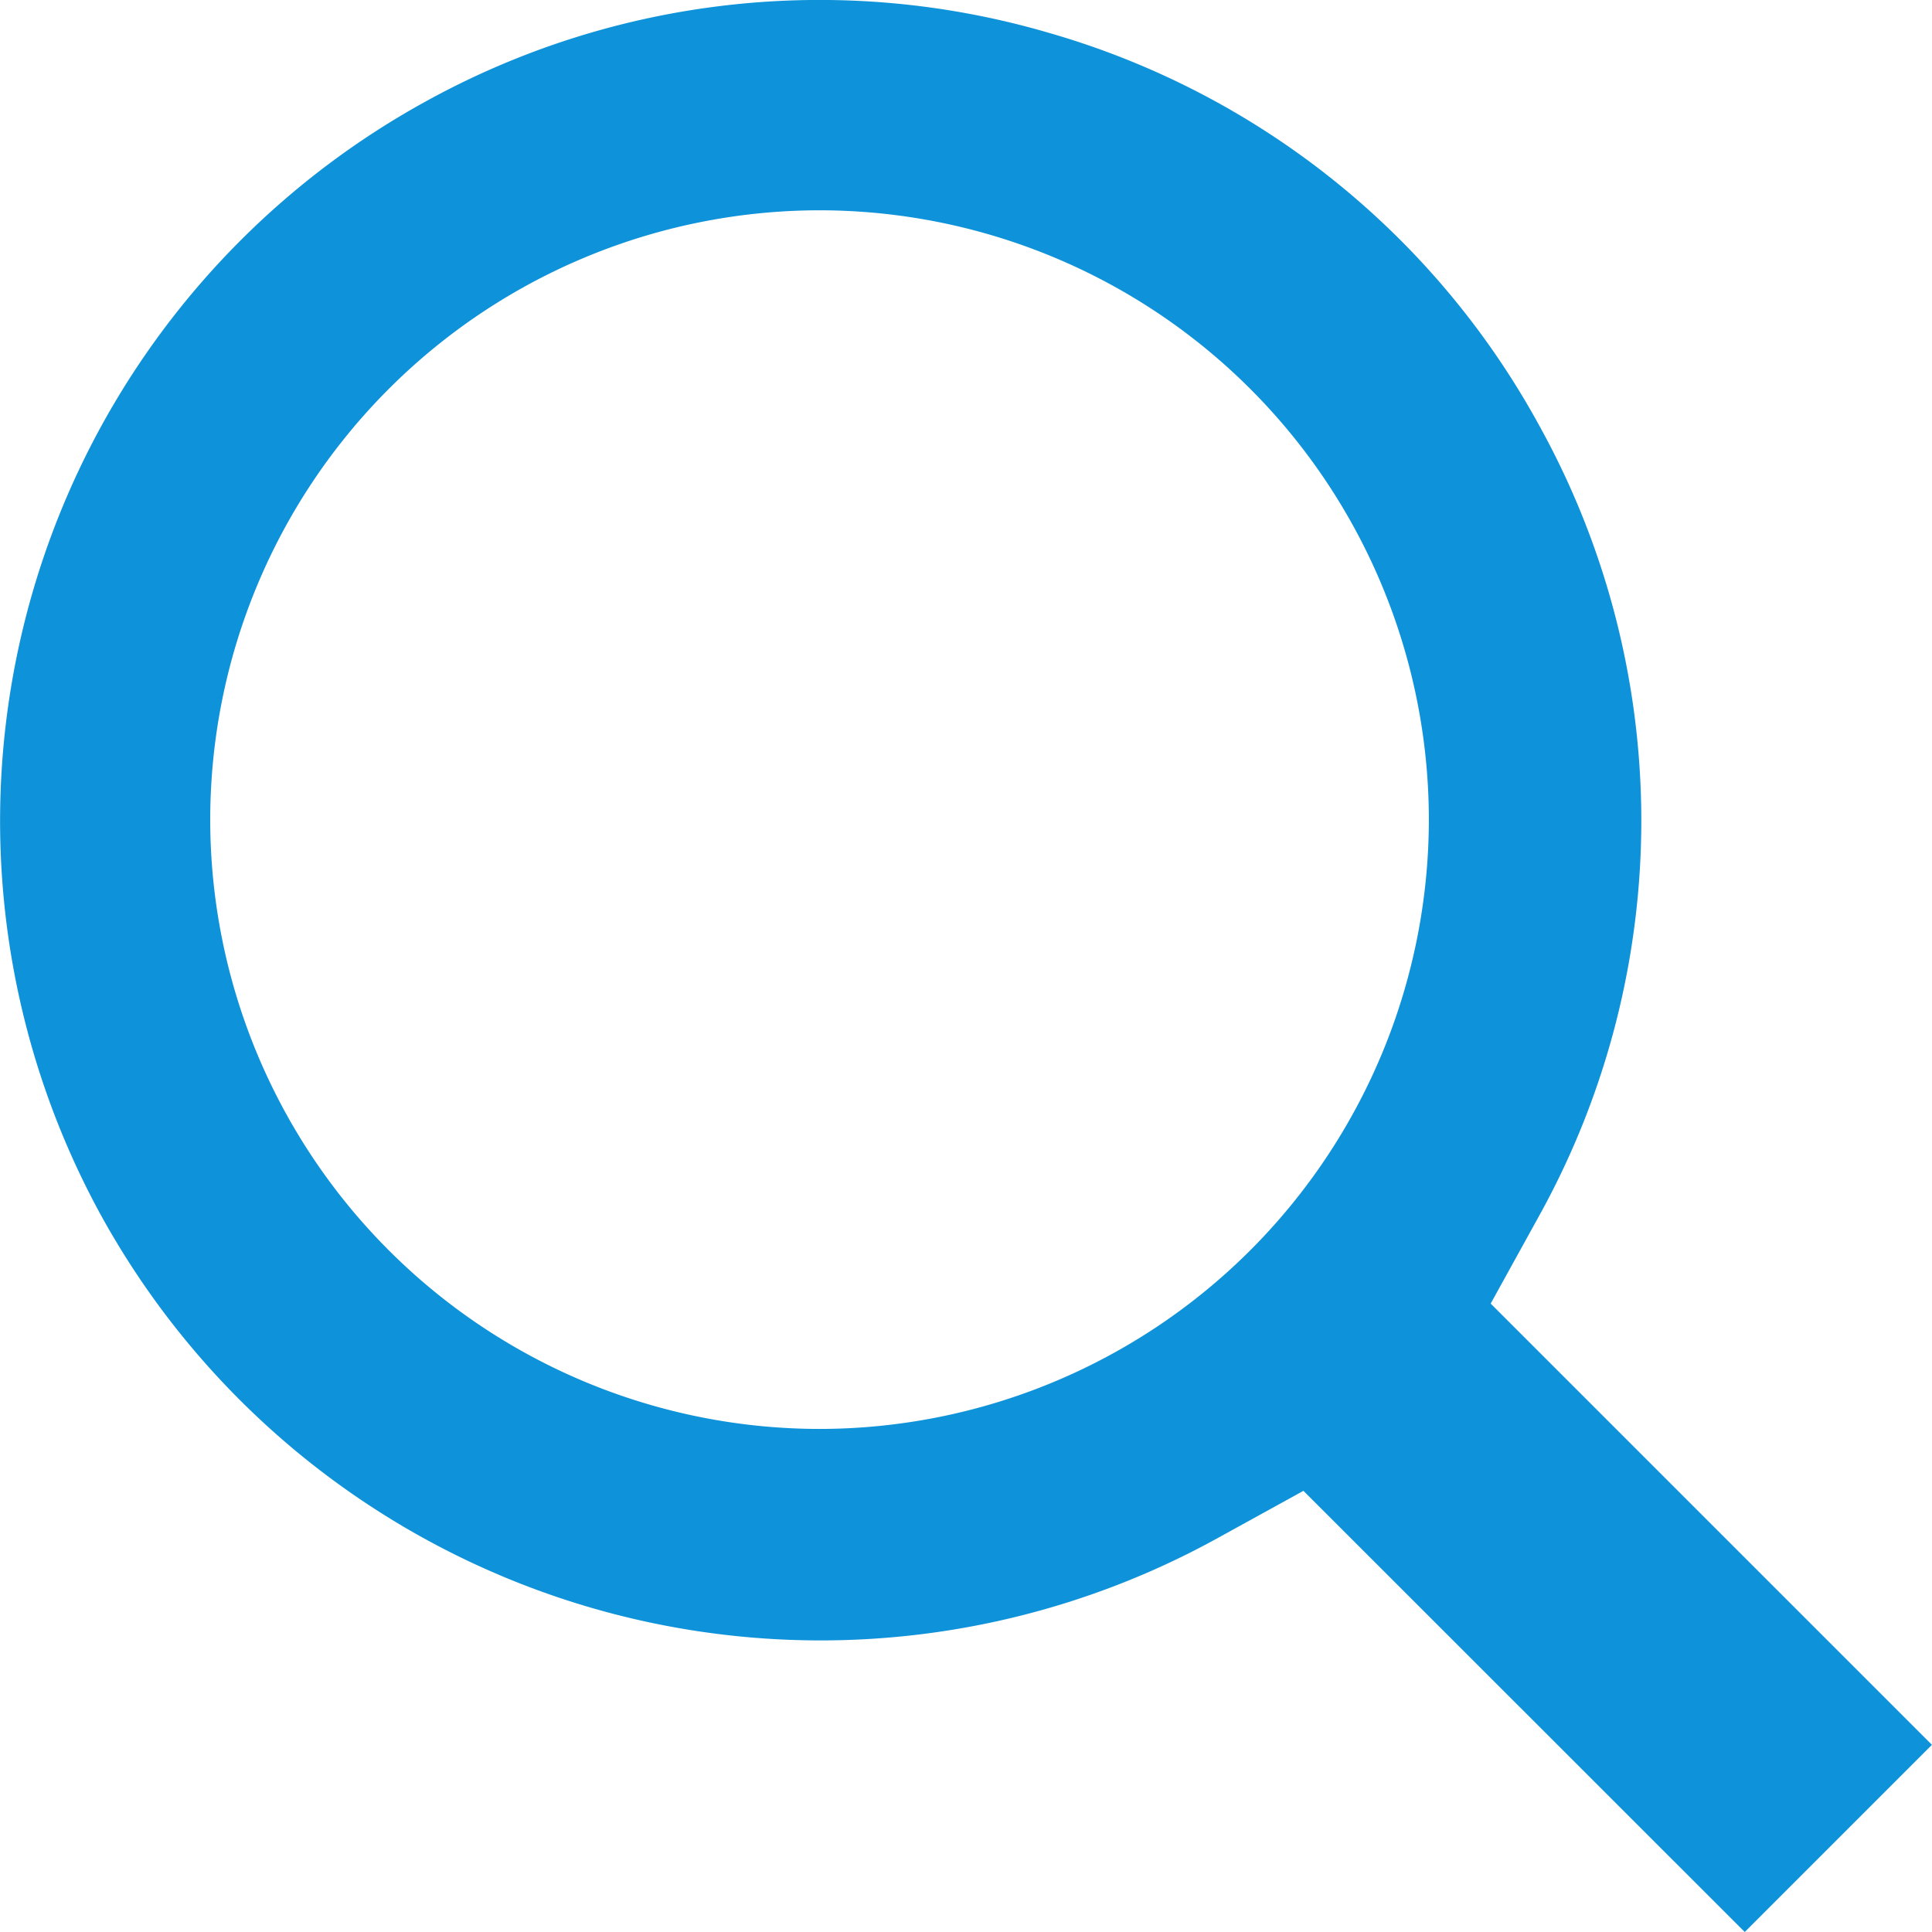 <svg xmlns="http://www.w3.org/2000/svg" width="26" height="26" viewBox="0 0 26 26">
  <path id="search" d="M889.85-1908.051l.647-1.172a10.976,10.976,0,0,0,0-10.656,10.968,10.968,0,0,0-6.6-5.275,10.969,10.969,0,0,0-8.4.937,11.048,11.048,0,0,0-4.34,14.994,11.056,11.056,0,0,0,15,4.338l1.173-.646,5.939,5.937,2.519-2.519Zm-9.032,1.687a8.206,8.206,0,0,1-8.2-8.2,8.206,8.206,0,0,1,8.2-8.2,8.206,8.206,0,0,1,8.2,8.2A8.207,8.207,0,0,1,880.818-1906.364Z" transform="translate(-869.789 1925.594)" fill="#0e92d9"/>
</svg>
